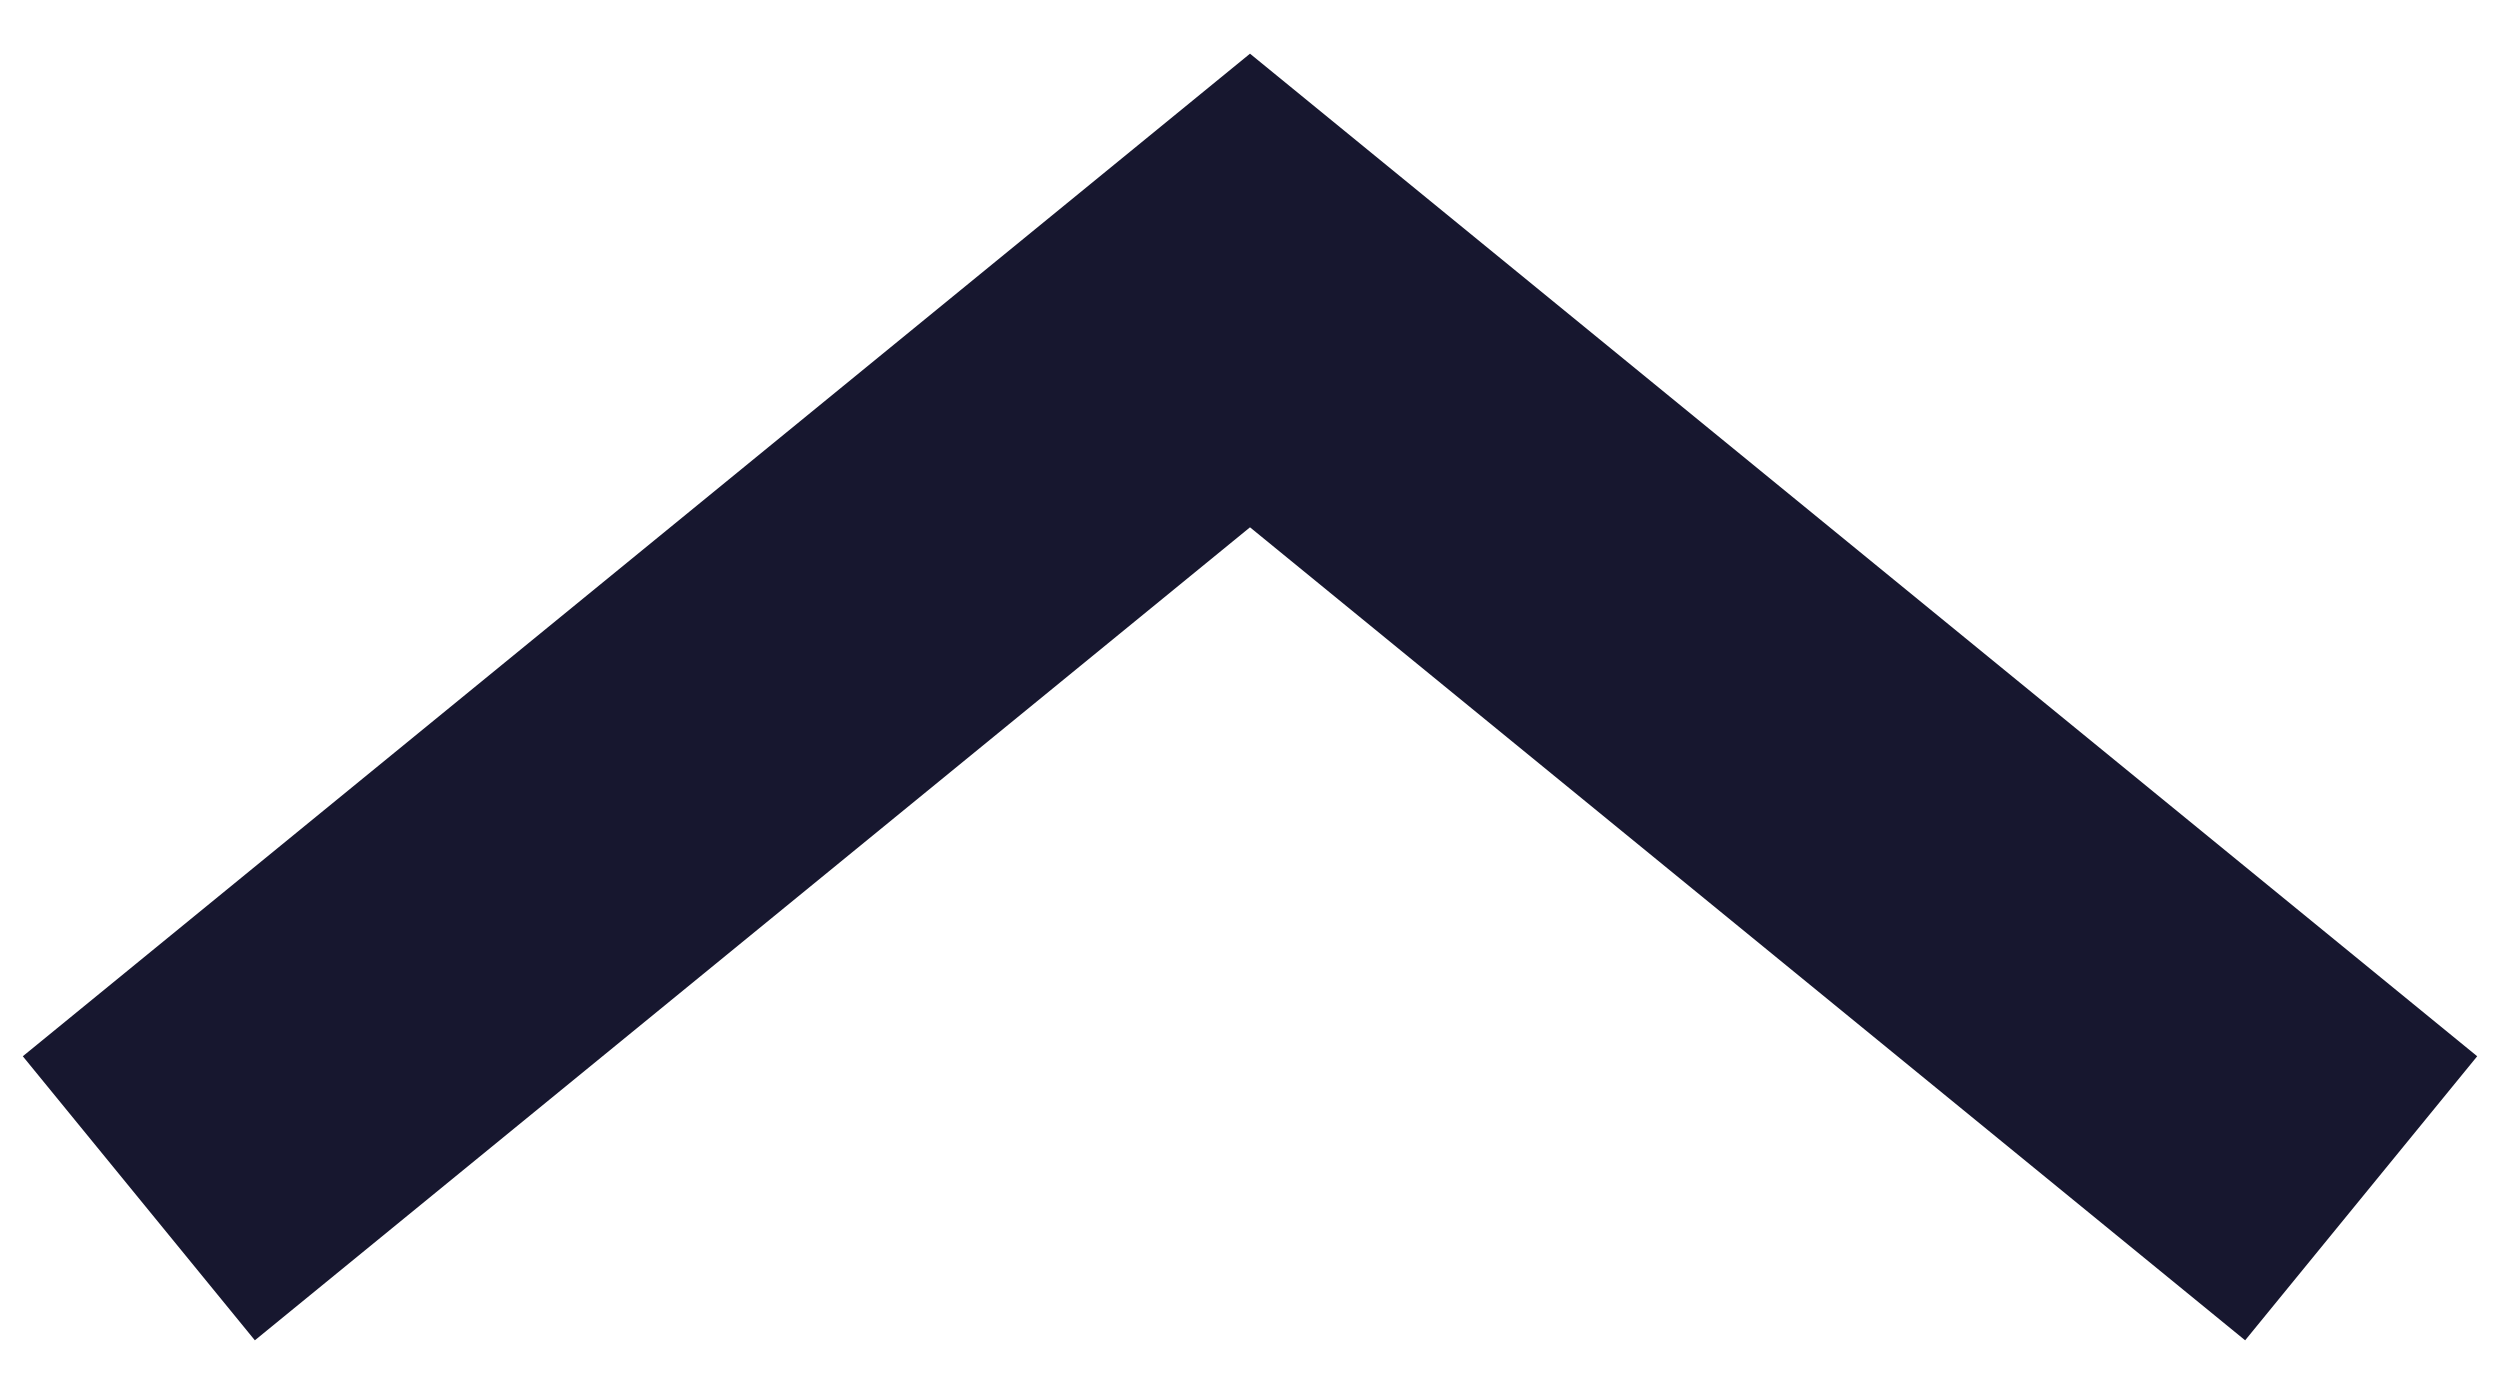 <svg id="DropDown_Up_Big_Bordeau" data-name="DropDown Up Big Bordeau" xmlns="http://www.w3.org/2000/svg" xmlns:xlink="http://www.w3.org/1999/xlink" width="13.632" height="7.5" viewBox="0 0 13.632 7.5">
  <defs>
    <clipPath id="clip-path">
      <rect id="Rectangle_3660" data-name="Rectangle 3660" width="7.5" height="13.632" fill="none" stroke="#17172f" stroke-width="1"/>
    </clipPath>
  </defs>
  <g id="Groupe_1637" data-name="Groupe 1637" transform="translate(0 7.5) rotate(-90)" clip-path="url(#clip-path)">
    <path id="Tracé_1347" data-name="Tracé 1347" d="M.781.625l4.95,6.059L.781,12.743" transform="translate(0.185 0.132)" fill="none" stroke="#17172f" stroke-miterlimit="10" stroke-width="2"/>
  </g>
</svg>
